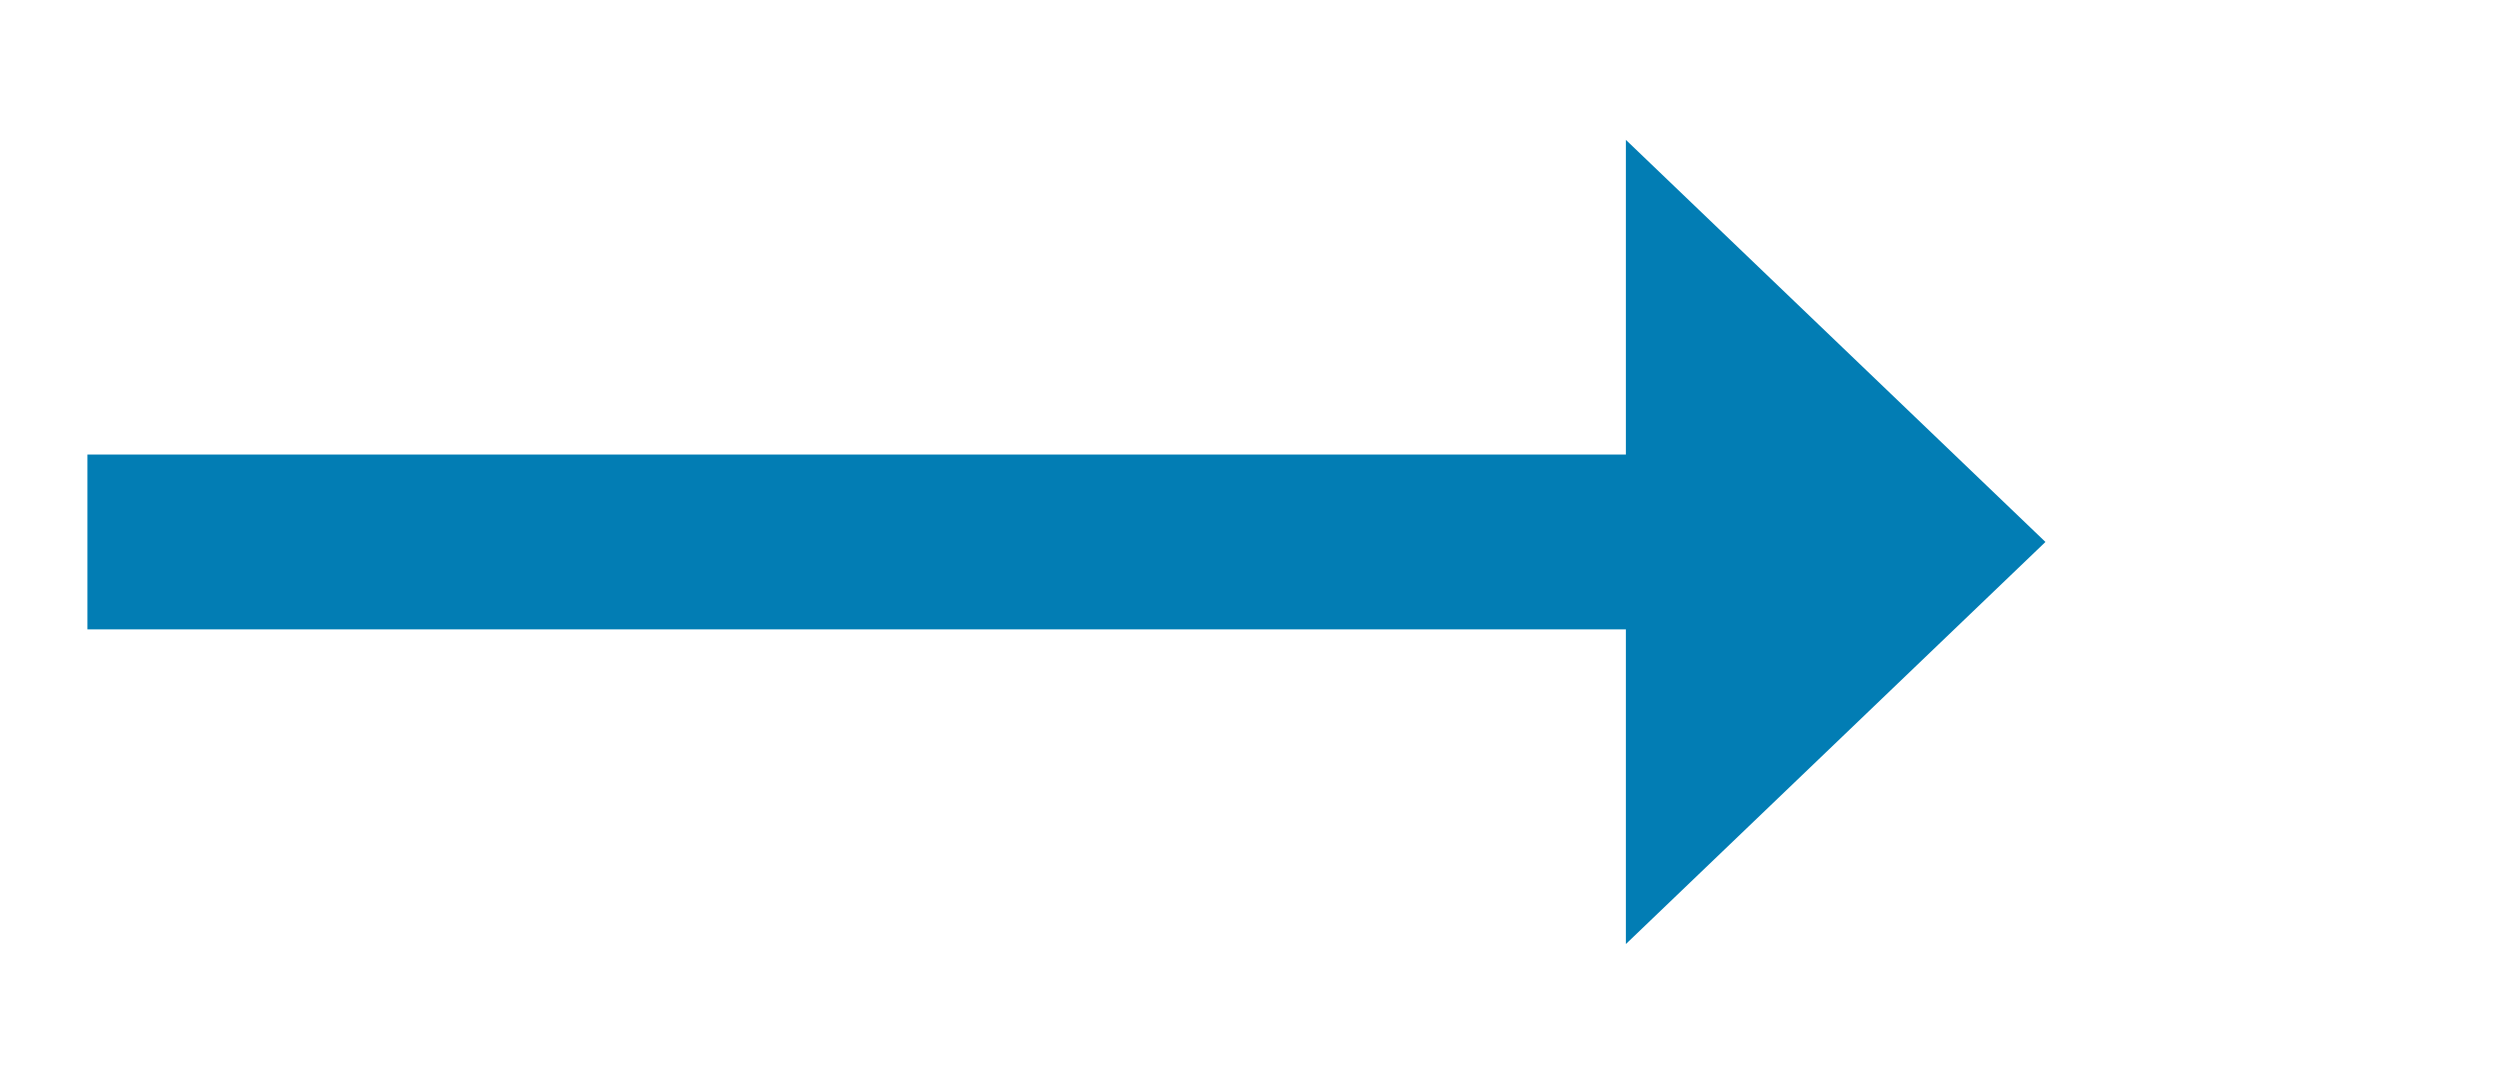 ﻿<?xml version="1.0" encoding="utf-8"?>
<svg version="1.1" width="71.5px" height="31px" xmlns:xlink="http://www.w3.org/1999/xlink" xmlns="http://www.w3.org/2000/svg">
  <g transform="translate(-179.5 -170 )">
    <path d="M 226 197  L 238 185.5  L 226 174  L 226 197  Z " fill-rule="nonzero" fill="#027db4" stroke="none" />
    <path d="M 182 185.5  L 229 185.5  " stroke-width="5" stroke="#027db4" fill="none" />
  </g>
</svg>